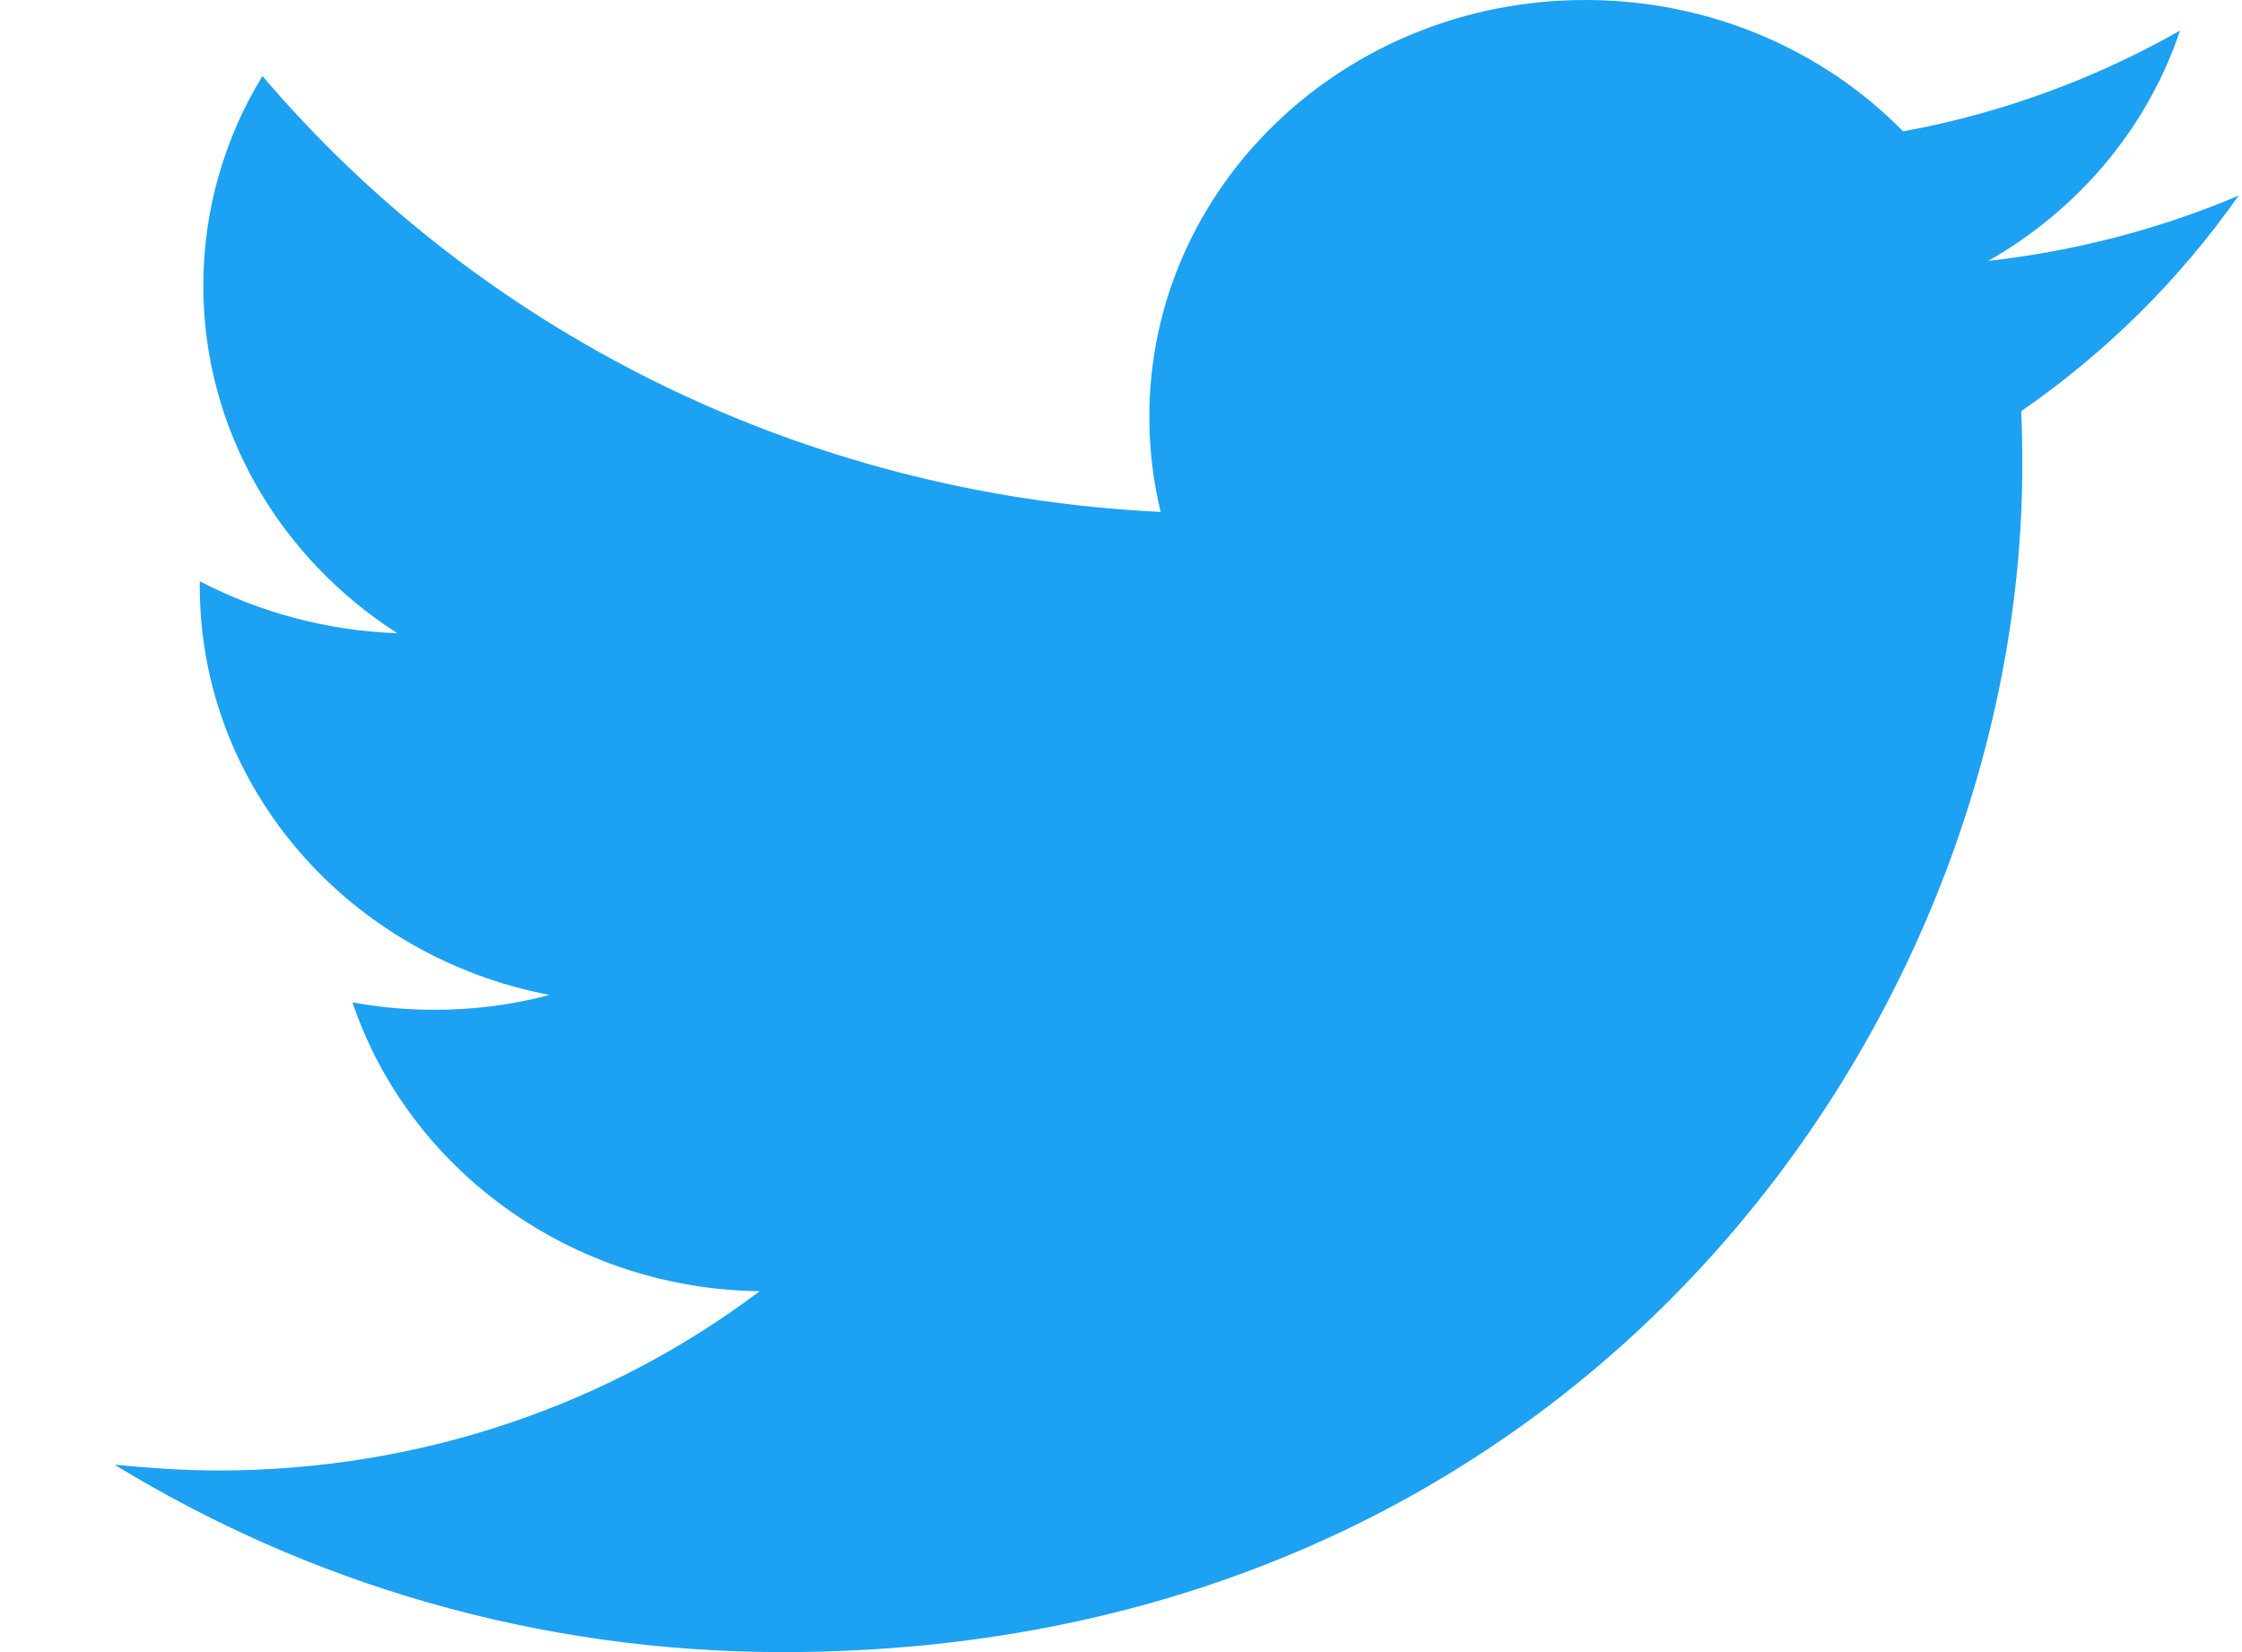 <svg width="19" height="14" viewBox="0 0 19 14" fill="none" xmlns="http://www.w3.org/2000/svg">
<path fill-rule="evenodd" clip-rule="evenodd" d="M17.129 3.484C17.136 3.638 17.138 3.792 17.138 3.946C17.138 8.613 13.424 14 6.632 14C4.545 14 2.605 13.412 0.971 12.412C1.26 12.44 1.553 12.461 1.851 12.461C3.581 12.461 5.174 11.894 6.438 10.942C4.822 10.921 3.458 9.893 2.987 8.494C3.213 8.536 3.446 8.557 3.684 8.557C4.019 8.557 4.345 8.515 4.657 8.431C2.966 8.109 1.693 6.682 1.693 4.968C1.693 4.947 1.693 4.94 1.693 4.926C2.191 5.184 2.761 5.345 3.367 5.366C2.375 4.73 1.723 3.645 1.723 2.421C1.723 1.777 1.904 1.168 2.224 0.644C4.045 2.785 6.767 4.191 9.836 4.338C9.773 4.079 9.74 3.806 9.74 3.533C9.74 1.581 11.394 0 13.434 0C14.495 0 15.455 0.427 16.128 1.113C16.971 0.959 17.76 0.665 18.475 0.259C18.198 1.085 17.613 1.777 16.849 2.211C17.596 2.127 18.309 1.938 18.971 1.658C18.475 2.365 17.85 2.987 17.129 3.484Z" fill="#1DA1F2"/>
</svg>
